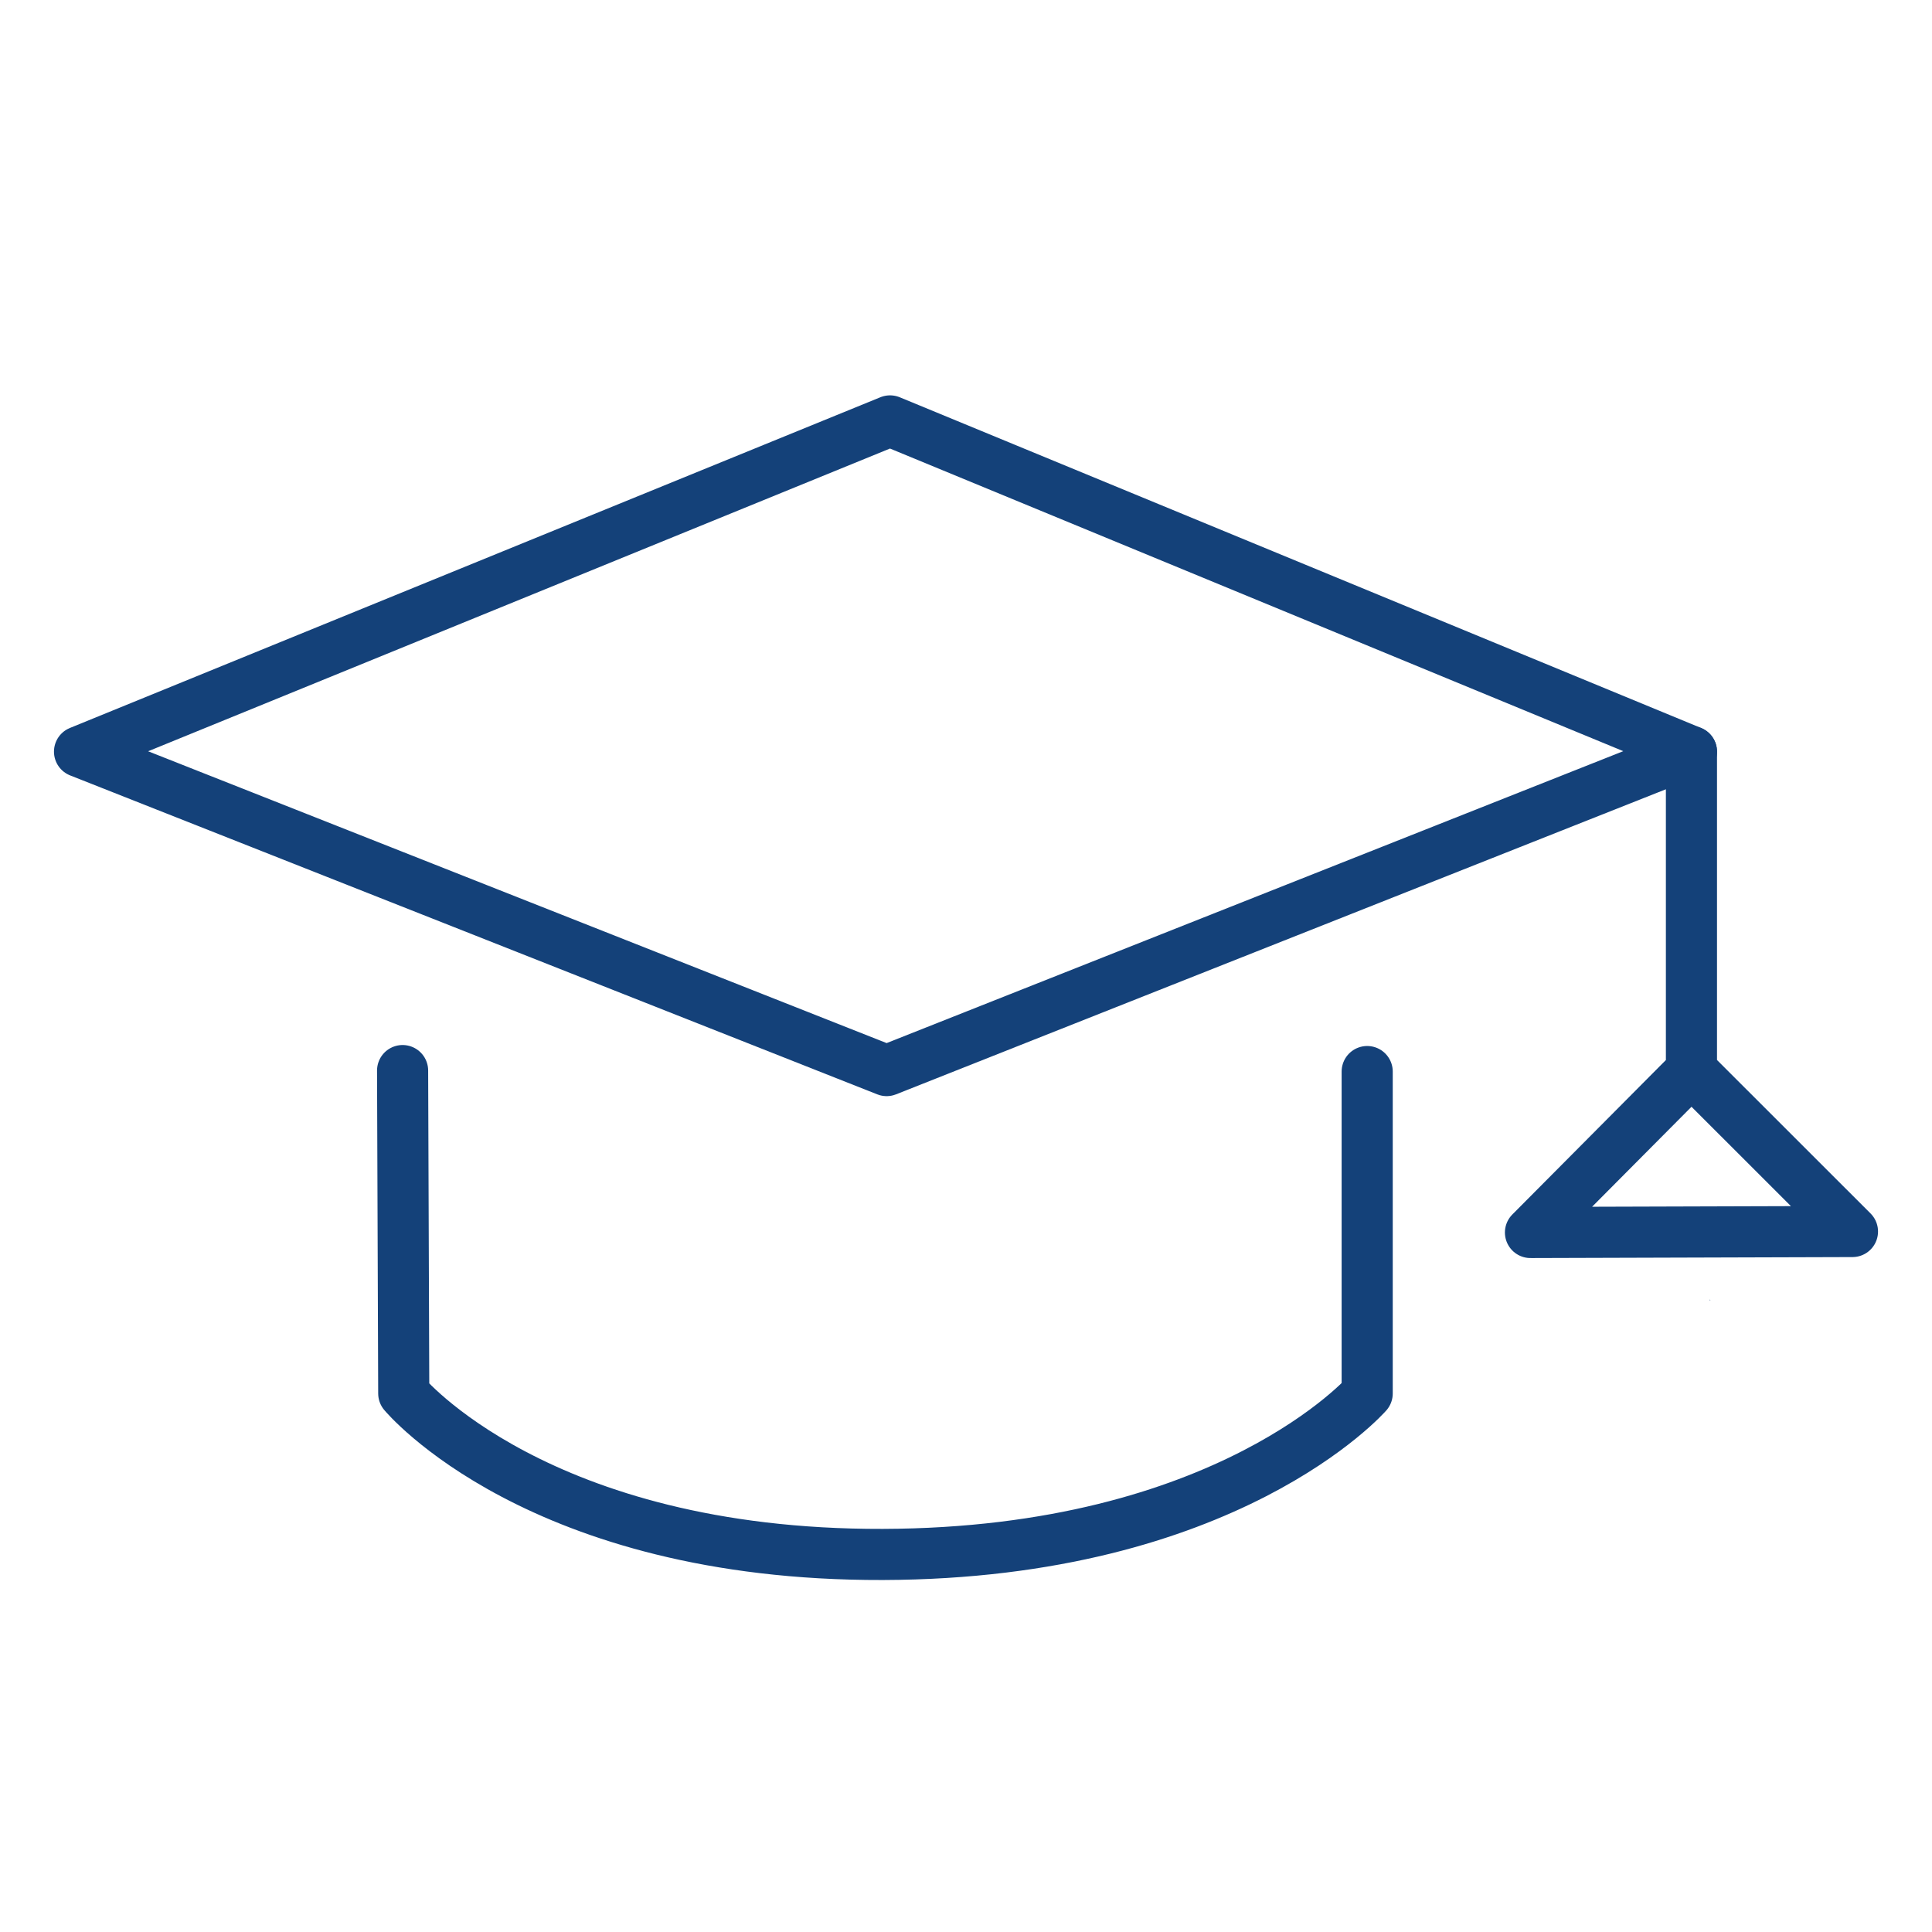<?xml version='1.0' encoding='UTF-8'?>
<svg xmlns="http://www.w3.org/2000/svg" id="r" data-name="Etudiant chapeau" viewBox="0 0 453.54 453.54">
  <defs>
    <style>
      .z {
        fill: none;
        stroke: #144179;
        stroke-linecap: round;
        stroke-linejoin: round;
        stroke-width: 12px;
      }

      .aa {
        fill: #144179;
        stroke-width: 0px;
      }
    </style>
  </defs>
  <path class="aa" d="M401.52,305.25h-.07s-.07,0-.11-.01l.08-.19.1.2Z"/>
  <g>
    <polygon class="z" points="18.67 176.45 208.94 98.81 397.07 176.45 208.14 251.32 18.67 176.45"/>
    <polyline class="z" points="397.07 176.45 397.07 251.32 359.28 289.33 434.87 289.1 397.07 251.32"/>
    <path class="z" d="M94.51,251.32l.27,75.8s31.46,38.01,112.44,37.79c80.98-.23,113.73-37.79,113.73-37.79v-75.57"/>
  </g>
</svg>
